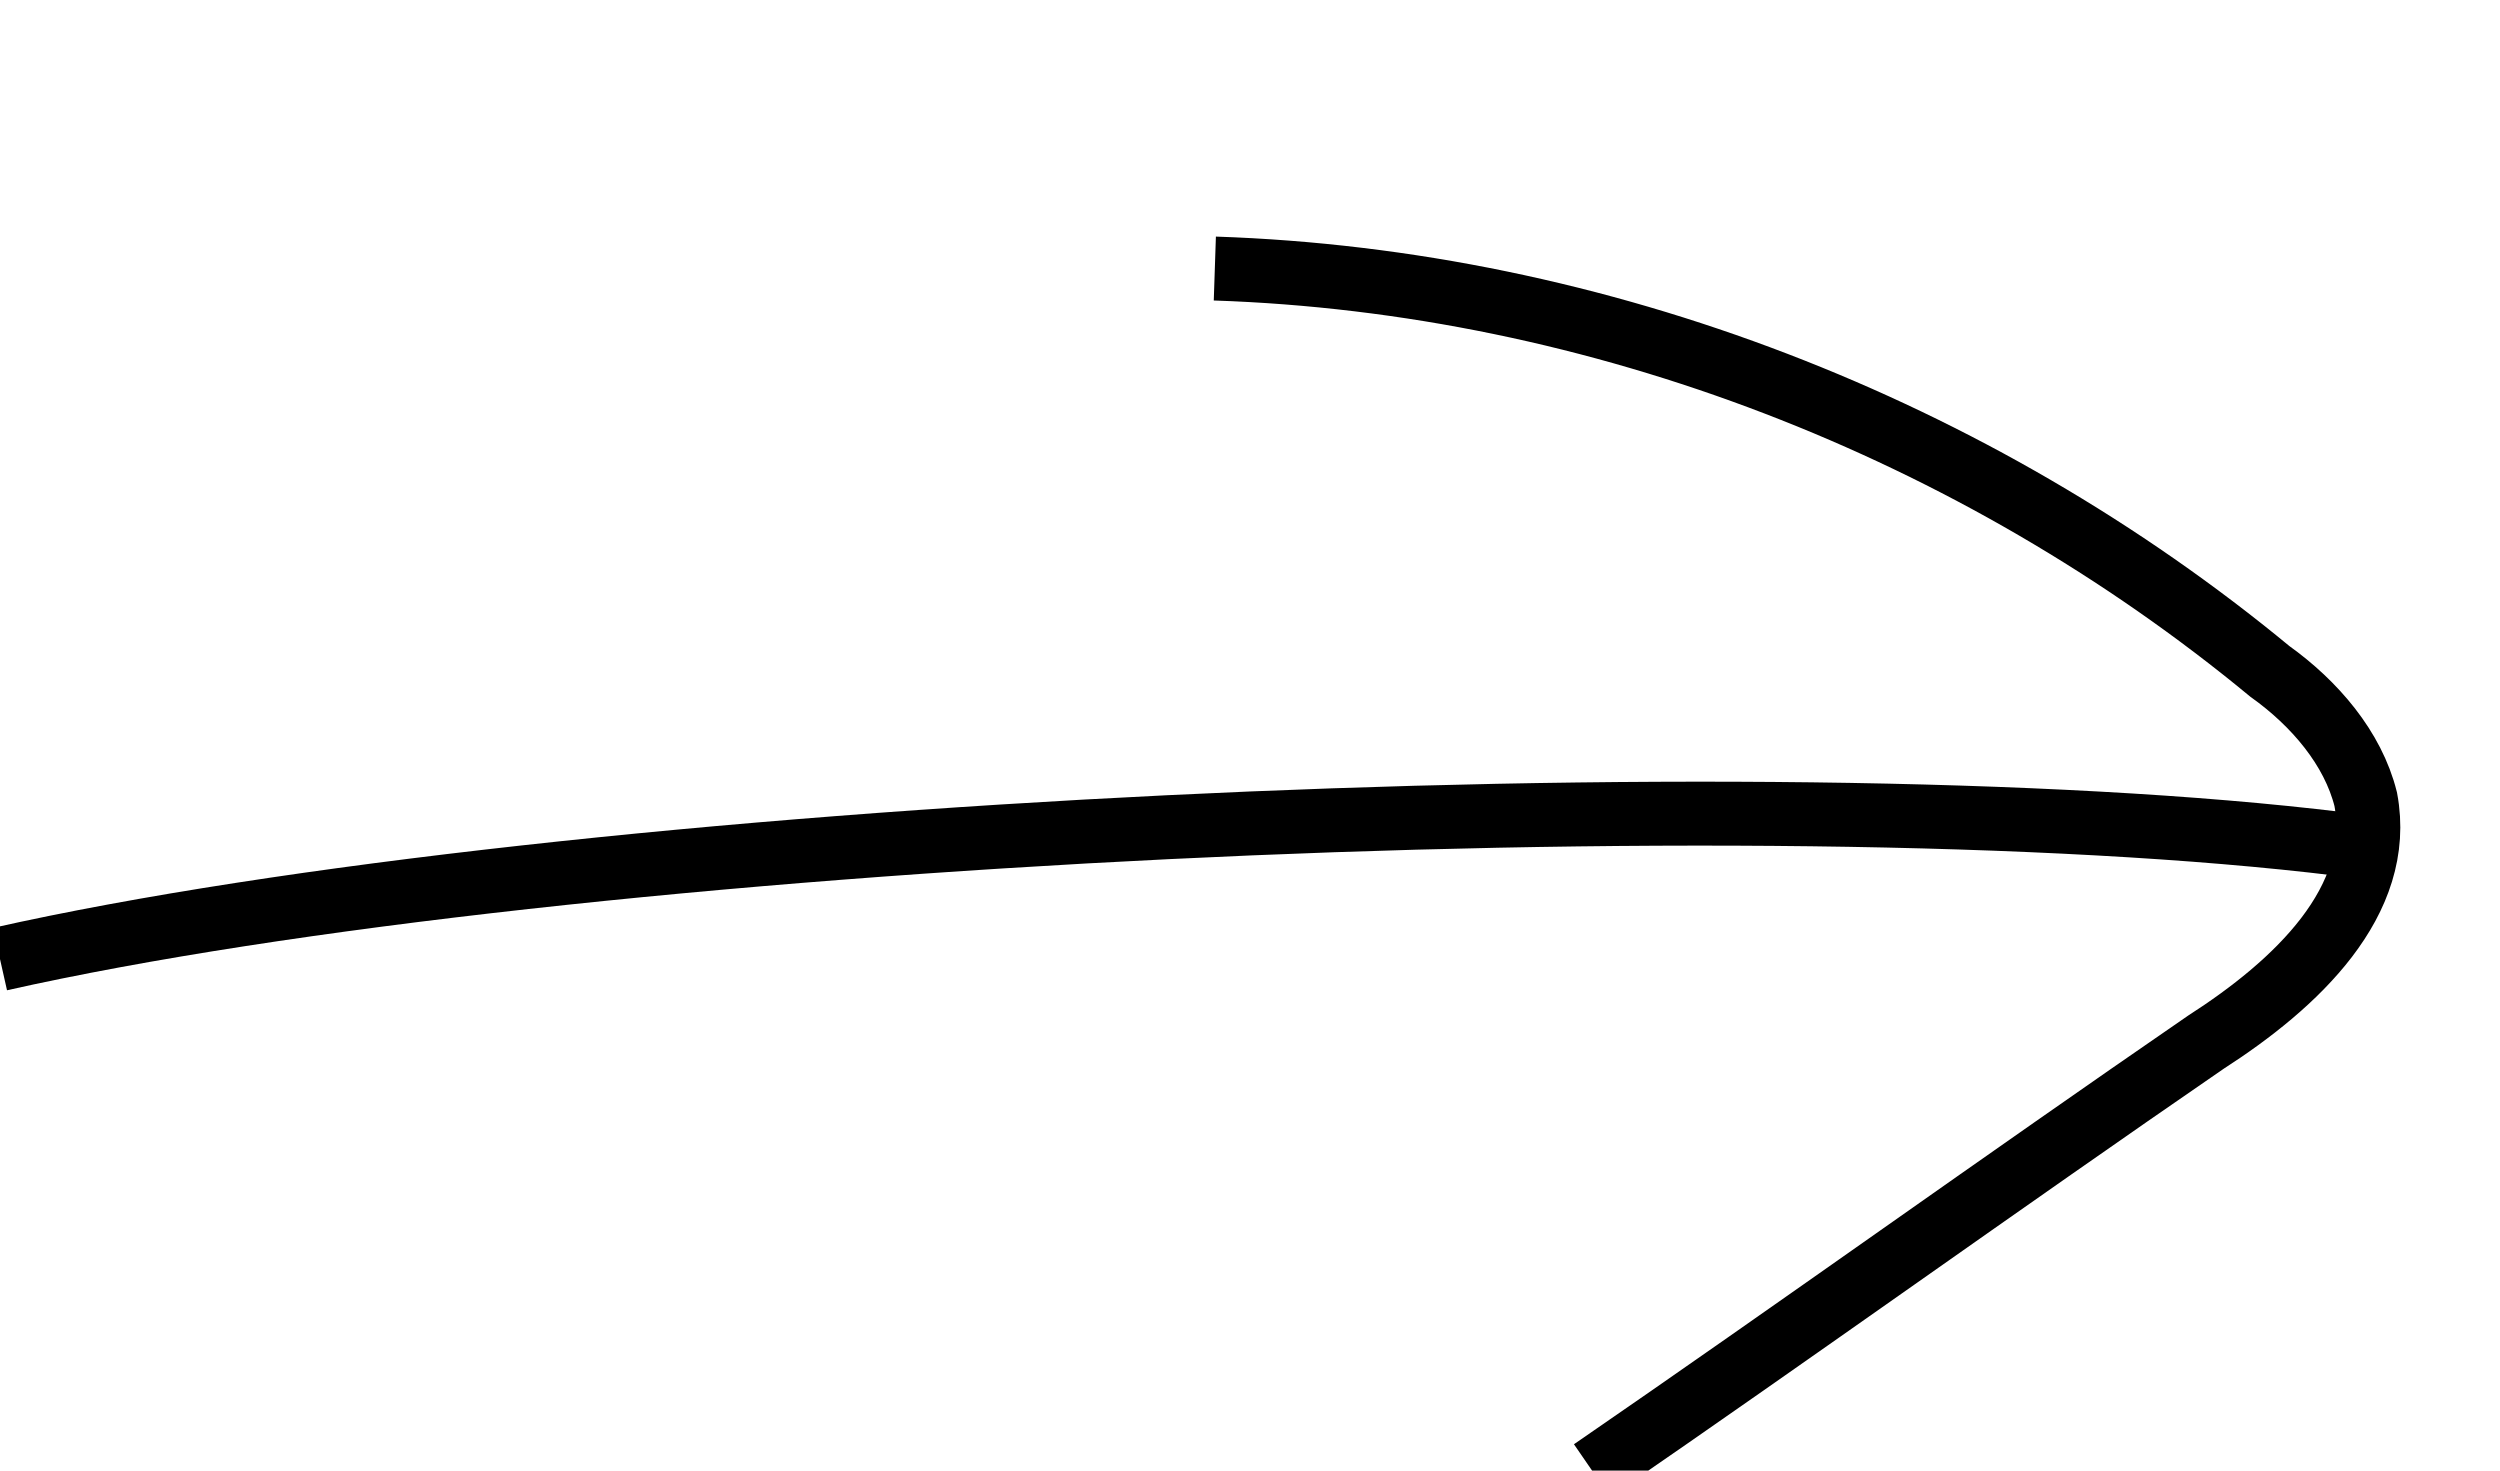 <?xml version="1.0" encoding="utf-8"?>
<!-- Generator: Adobe Illustrator 22.1.0, SVG Export Plug-In . SVG Version: 6.00 Build 0)  -->
<svg version="1.1" id="Слой_1" xmlns="http://www.w3.org/2000/svg" xmlns:xlink="http://www.w3.org/1999/xlink" x="0px" y="0px"
	 viewBox="0 0 39.1 23" style="enable-background:new 0 0 39.1 23;" xml:space="preserve">
<style type="text/css">
	.st0{fill:none;stroke:#000000;stroke-miterlimit:10;}
</style>
<path class="st0" d="M19,4.2c6,0.2,11.9,2.5,16.5,6.3c0.7,0.5,1.3,1.2,1.5,2c0.3,1.6-1.1,2.9-2.5,3.8c-3.2,2.2-6.4,4.5-9.6,6.7"/>
<path class="st0" d="M0,15c8.9-2,27.6-2.9,36.6-1.8"/>
</svg>
